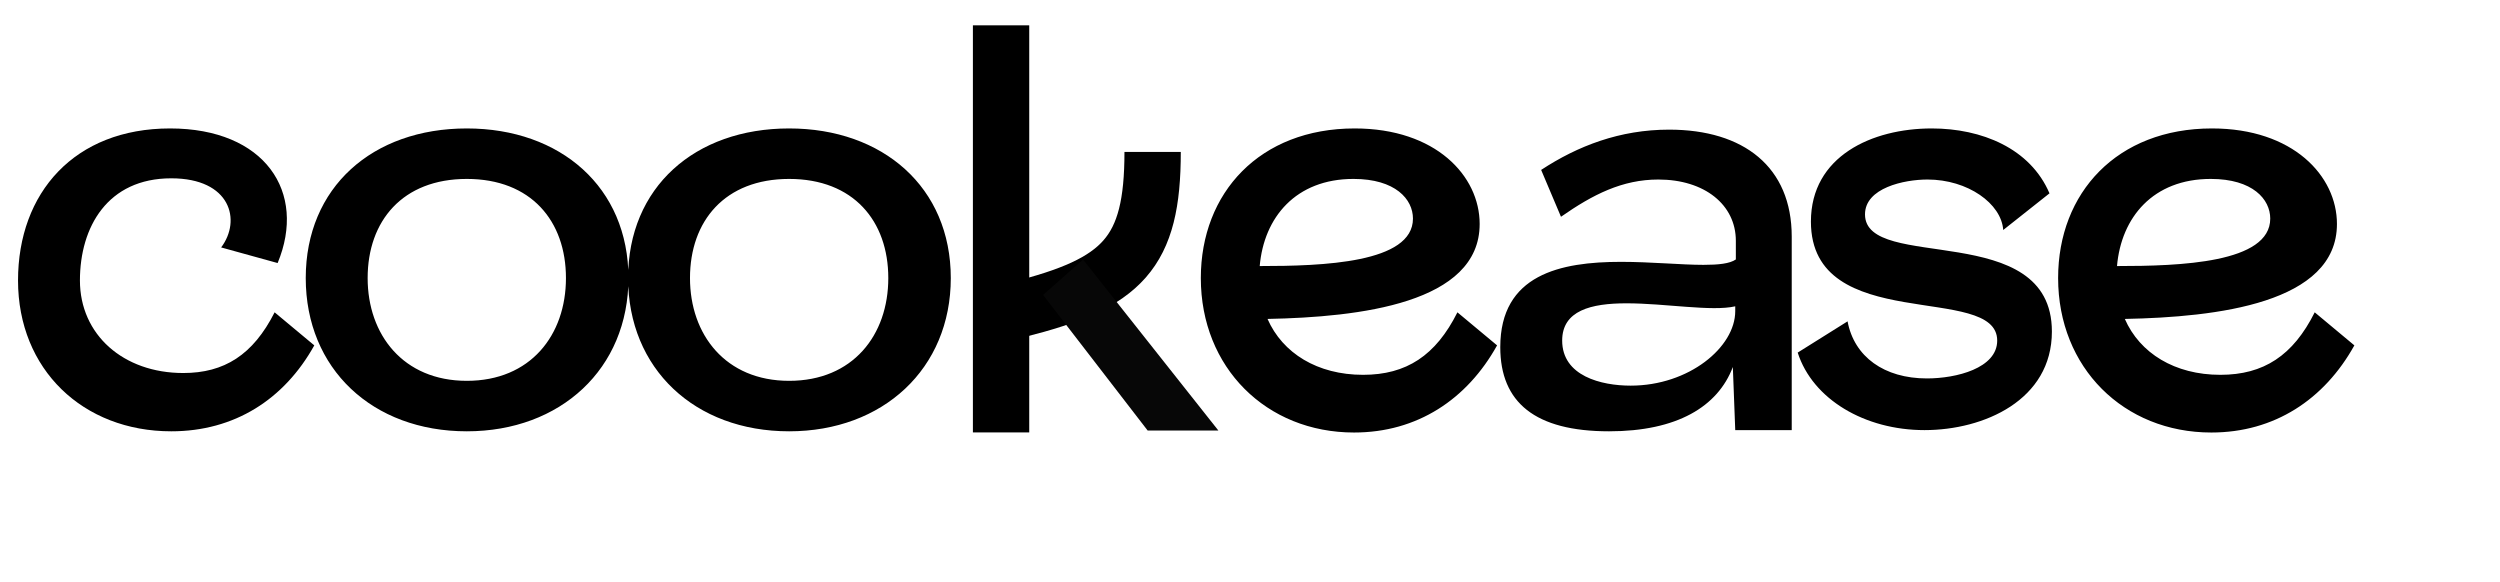 <svg width="279" height="65" viewBox="0 0 279 65" fill="none" xmlns="http://www.w3.org/2000/svg">
<path d="M20.454 41.629C25.015 41.629 28.234 39.617 30.648 34.856L35.075 38.544C31.721 44.58 26.155 48.134 19.113 48.134C9.255 48.134 2.012 41.227 2.012 31.301C2.012 21.51 8.316 14.334 18.979 14.334C29.575 14.334 34.27 21.443 30.984 29.356L24.68 27.613C26.96 24.595 25.753 19.9 19.113 19.9C12.005 19.9 8.92 25.333 8.92 31.301C8.92 37.337 13.748 41.629 20.454 41.629ZM52.095 48.134C41.566 48.134 34.121 41.16 34.121 31.033C34.121 20.906 41.566 14.334 52.095 14.334C62.557 14.334 70.135 20.906 70.135 31.033C70.135 41.16 62.557 48.134 52.095 48.134ZM52.095 42.501C59.203 42.501 63.16 37.404 63.16 31.033C63.16 24.662 59.27 19.968 52.095 19.968C44.919 19.968 41.029 24.662 41.029 31.033C41.029 37.337 44.986 42.501 52.095 42.501ZM88.068 48.134C77.539 48.134 70.095 41.16 70.095 31.033C70.095 20.906 77.539 14.334 88.068 14.334C98.53 14.334 106.108 20.906 106.108 31.033C106.108 41.16 98.53 48.134 88.068 48.134ZM88.068 42.501C95.177 42.501 99.134 37.404 99.134 31.033C99.134 24.662 95.244 19.968 88.068 19.968C80.892 19.968 77.003 24.662 77.003 31.033C77.003 37.337 80.959 42.501 88.068 42.501Z" fill="black"/>
<path d="M162.648 34.856L167.074 38.544C163.721 44.58 158.155 48.269 151.113 48.269C141.322 48.269 134.012 41.026 134.012 31.033C134.012 21.51 140.584 14.334 151.18 14.334C160.234 14.334 165.13 19.632 165.13 24.997C165.13 33.85 151.717 35.392 141.456 35.593C143.133 39.416 147.022 41.83 152.119 41.83C156.948 41.83 160.234 39.684 162.648 34.856ZM140.584 29.692C147.626 29.692 157.686 29.356 157.686 24.394C157.686 22.248 155.741 19.968 151.046 19.968C144.608 19.968 141.054 24.26 140.584 29.692ZM193.72 26.875C193.72 22.851 190.233 20.035 185.069 20.035C181.045 20.035 177.759 21.711 174.205 24.192L171.992 18.962C176.083 16.279 180.777 14.468 186.276 14.468C194.592 14.468 199.957 18.626 199.957 26.406V48H193.653L193.385 40.959C191.708 45.385 187.148 48.134 179.57 48.134C171.321 48.134 167.431 44.915 167.431 38.745C167.431 30.631 174.138 29.222 180.911 29.222C184.264 29.222 187.618 29.558 190.099 29.558C191.776 29.558 193.05 29.424 193.72 28.954V26.875ZM181.984 43.038C188.489 43.038 193.653 38.745 193.653 34.722V34.185C191.038 34.789 185.874 33.85 181.515 33.85C177.558 33.85 174.339 34.654 174.339 38.008C174.339 41.965 178.698 43.038 181.984 43.038ZM228.723 21.577L223.559 25.668C223.357 22.717 219.602 20.035 215.109 20.035C212.493 20.035 208.134 20.973 208.134 23.924C208.134 30.43 228.991 24.394 228.991 37.002C228.991 44.647 221.413 48 214.773 48C208.134 48 202.299 44.58 200.623 39.349L206.189 35.862C206.927 39.818 210.28 42.233 215.042 42.233C218.328 42.233 222.888 41.093 222.888 38.008C222.888 31.503 202.098 37.471 202.098 24.729C202.098 17.419 208.939 14.334 215.578 14.334C221.144 14.334 226.577 16.547 228.723 21.577ZM258.322 34.856L262.748 38.544C259.395 44.58 253.829 48.269 246.787 48.269C236.996 48.269 229.686 41.026 229.686 31.033C229.686 21.51 236.258 14.334 246.854 14.334C255.908 14.334 260.803 19.632 260.803 24.997C260.803 33.85 247.39 35.392 237.13 35.593C238.806 39.416 242.696 41.83 247.793 41.83C252.621 41.83 255.908 39.684 258.322 34.856ZM236.258 29.692C243.3 29.692 253.359 29.356 253.359 24.394C253.359 22.248 251.414 19.968 246.72 19.968C240.282 19.968 236.727 24.26 236.258 29.692Z" fill="black"/>
<path d="M113.566 34.563C125.323 31.619 128.633 28.262 128.633 16.957" stroke="black" stroke-width="6.287"/>
<path d="M111.719 2.827V48.258" stroke="black" stroke-width="6.287"/>
<path d="M128.076 48.044L116.409 32.915L120.87 28.968L135.969 48.044H128.076Z" fill="#070707"/>
</svg>
